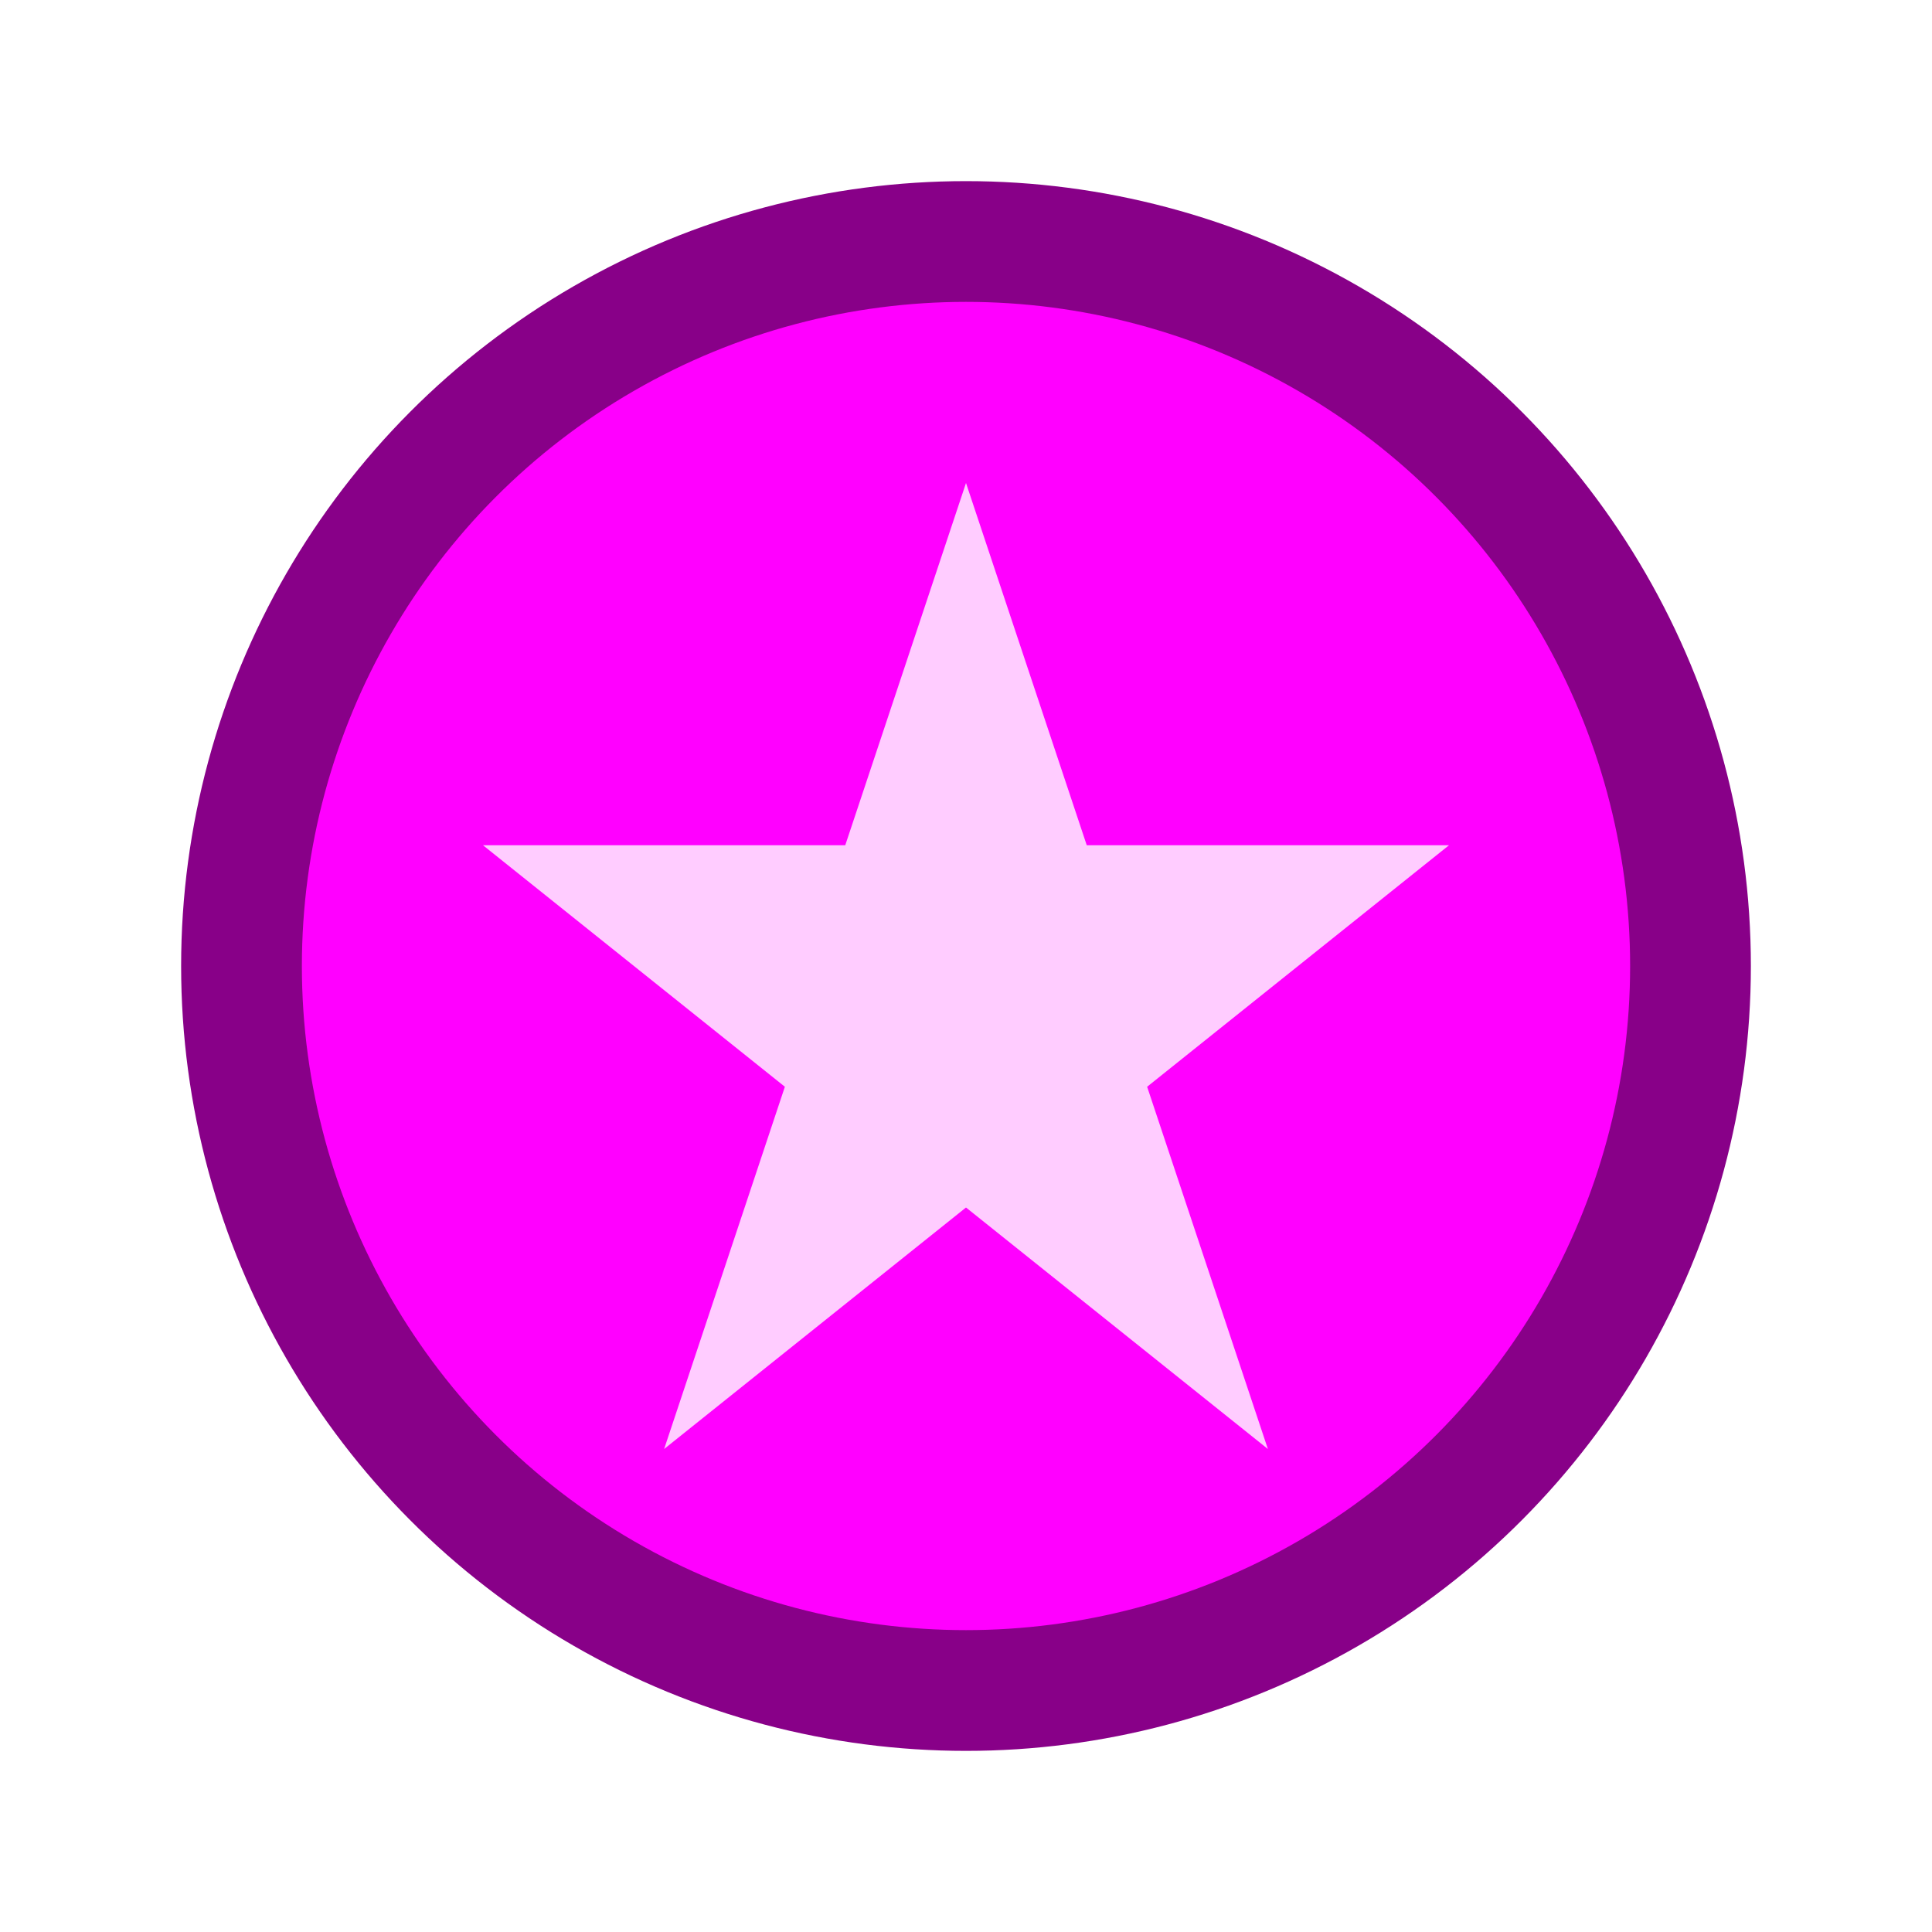<?xml version="1.0" encoding="UTF-8"?>
<svg width="32" height="32" xmlns="http://www.w3.org/2000/svg">
  <rect width="32" height="32" fill="none"/>
  <circle cx="16" cy="16" r="12" fill="#ff00ff" stroke="#880088" stroke-width="2"/>
  <path d="M16 8 L18 14 L24 14 L19 18 L21 24 L16 20 L11 24 L13 18 L8 14 L14 14 Z" fill="#ffccff"/>
</svg> 